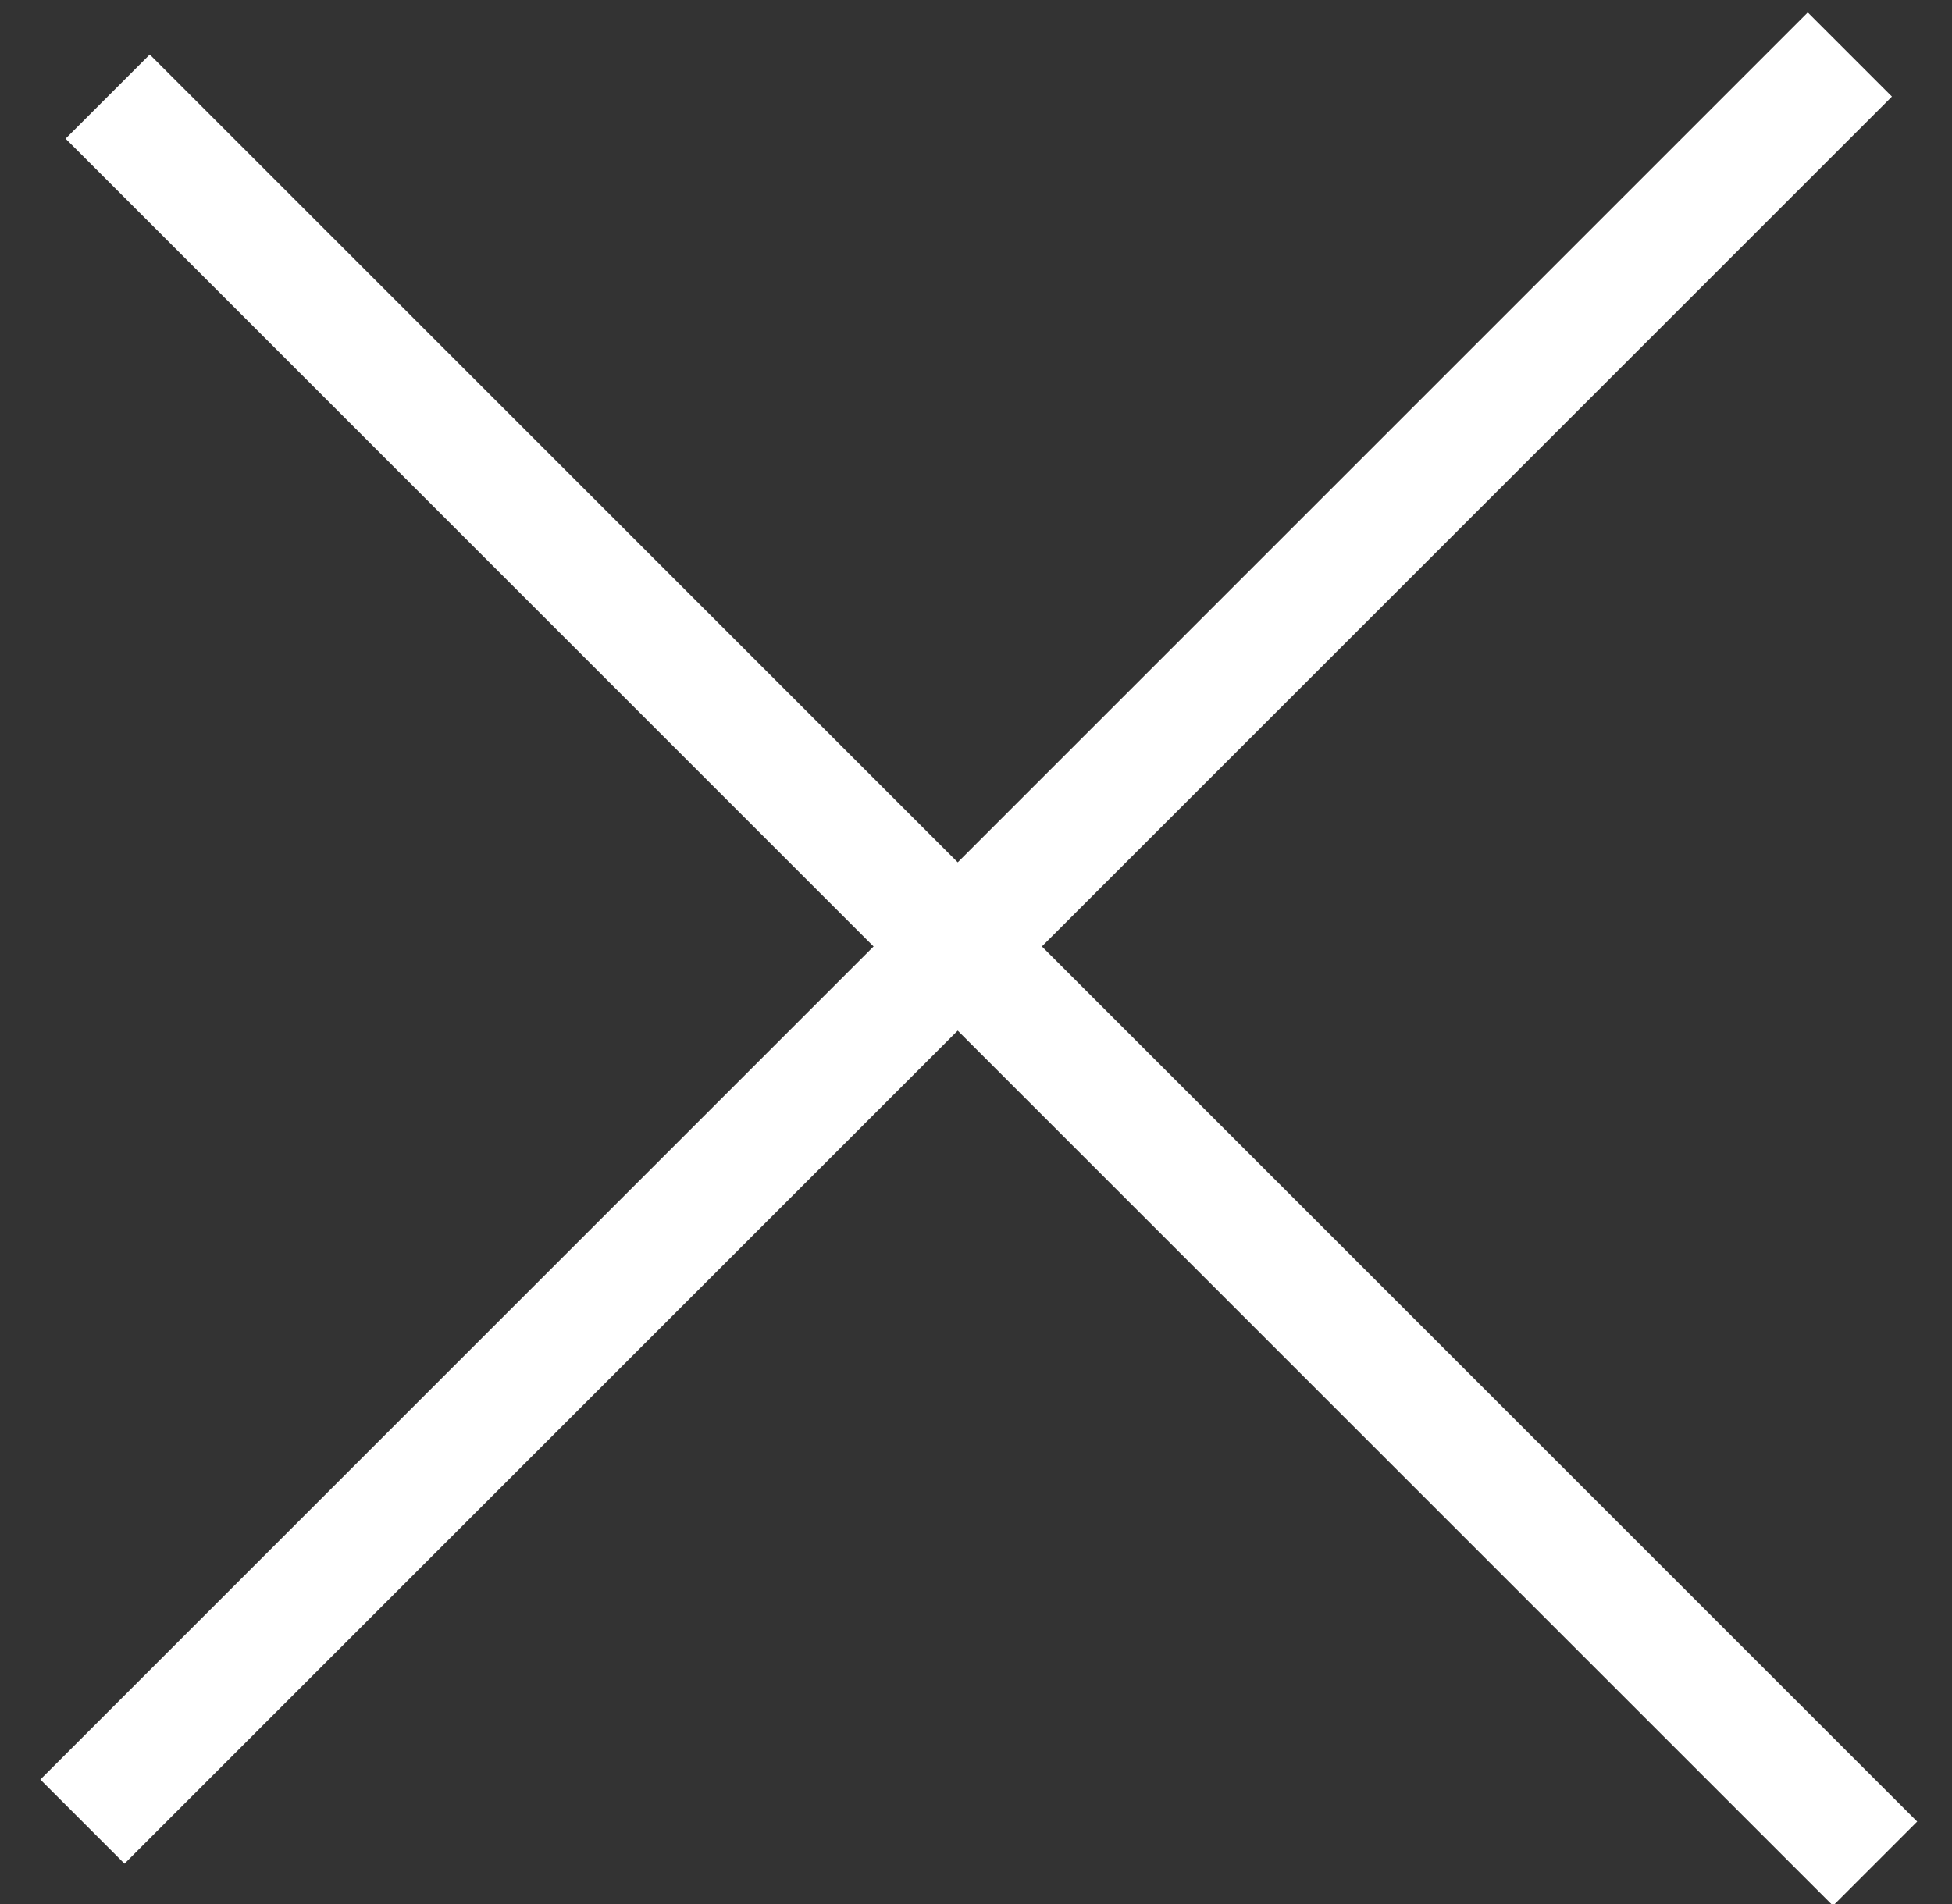 <?xml version="1.0" encoding="UTF-8" standalone="no"?>
<svg width="41px" height="40px" viewBox="0 0 41 40" version="1.1" xmlns="http://www.w3.org/2000/svg" xmlns:xlink="http://www.w3.org/1999/xlink">
    <rect x="0" y="0" width="41" height="40" fill="#333333" stroke="none"/>
    <!-- Generator: Sketch 3.8.3 (29802) - http://www.bohemiancoding.com/sketch -->
    <title>Group 2</title>
    <desc>Created with Sketch.</desc>
    <defs></defs>
    <g id="iOS" stroke="none" stroke-width="1" fill="none" fill-rule="evenodd" stroke-linecap="square">
        <g id="Scanner-Copy" transform="translate(-316, -13)" stroke="#FFFFFF" stroke-width="2.5">
            <g id="Group-2" transform="translate(337, 33.414) rotate(45) translate(-337, -33.414) translate(312, 8.414)">
                <path d="M0,25.25 L50,25.25" id="Line"></path>
                <path d="M24,0 L24,50" id="Line"></path>
            </g>
        </g>
    </g>
</svg>
